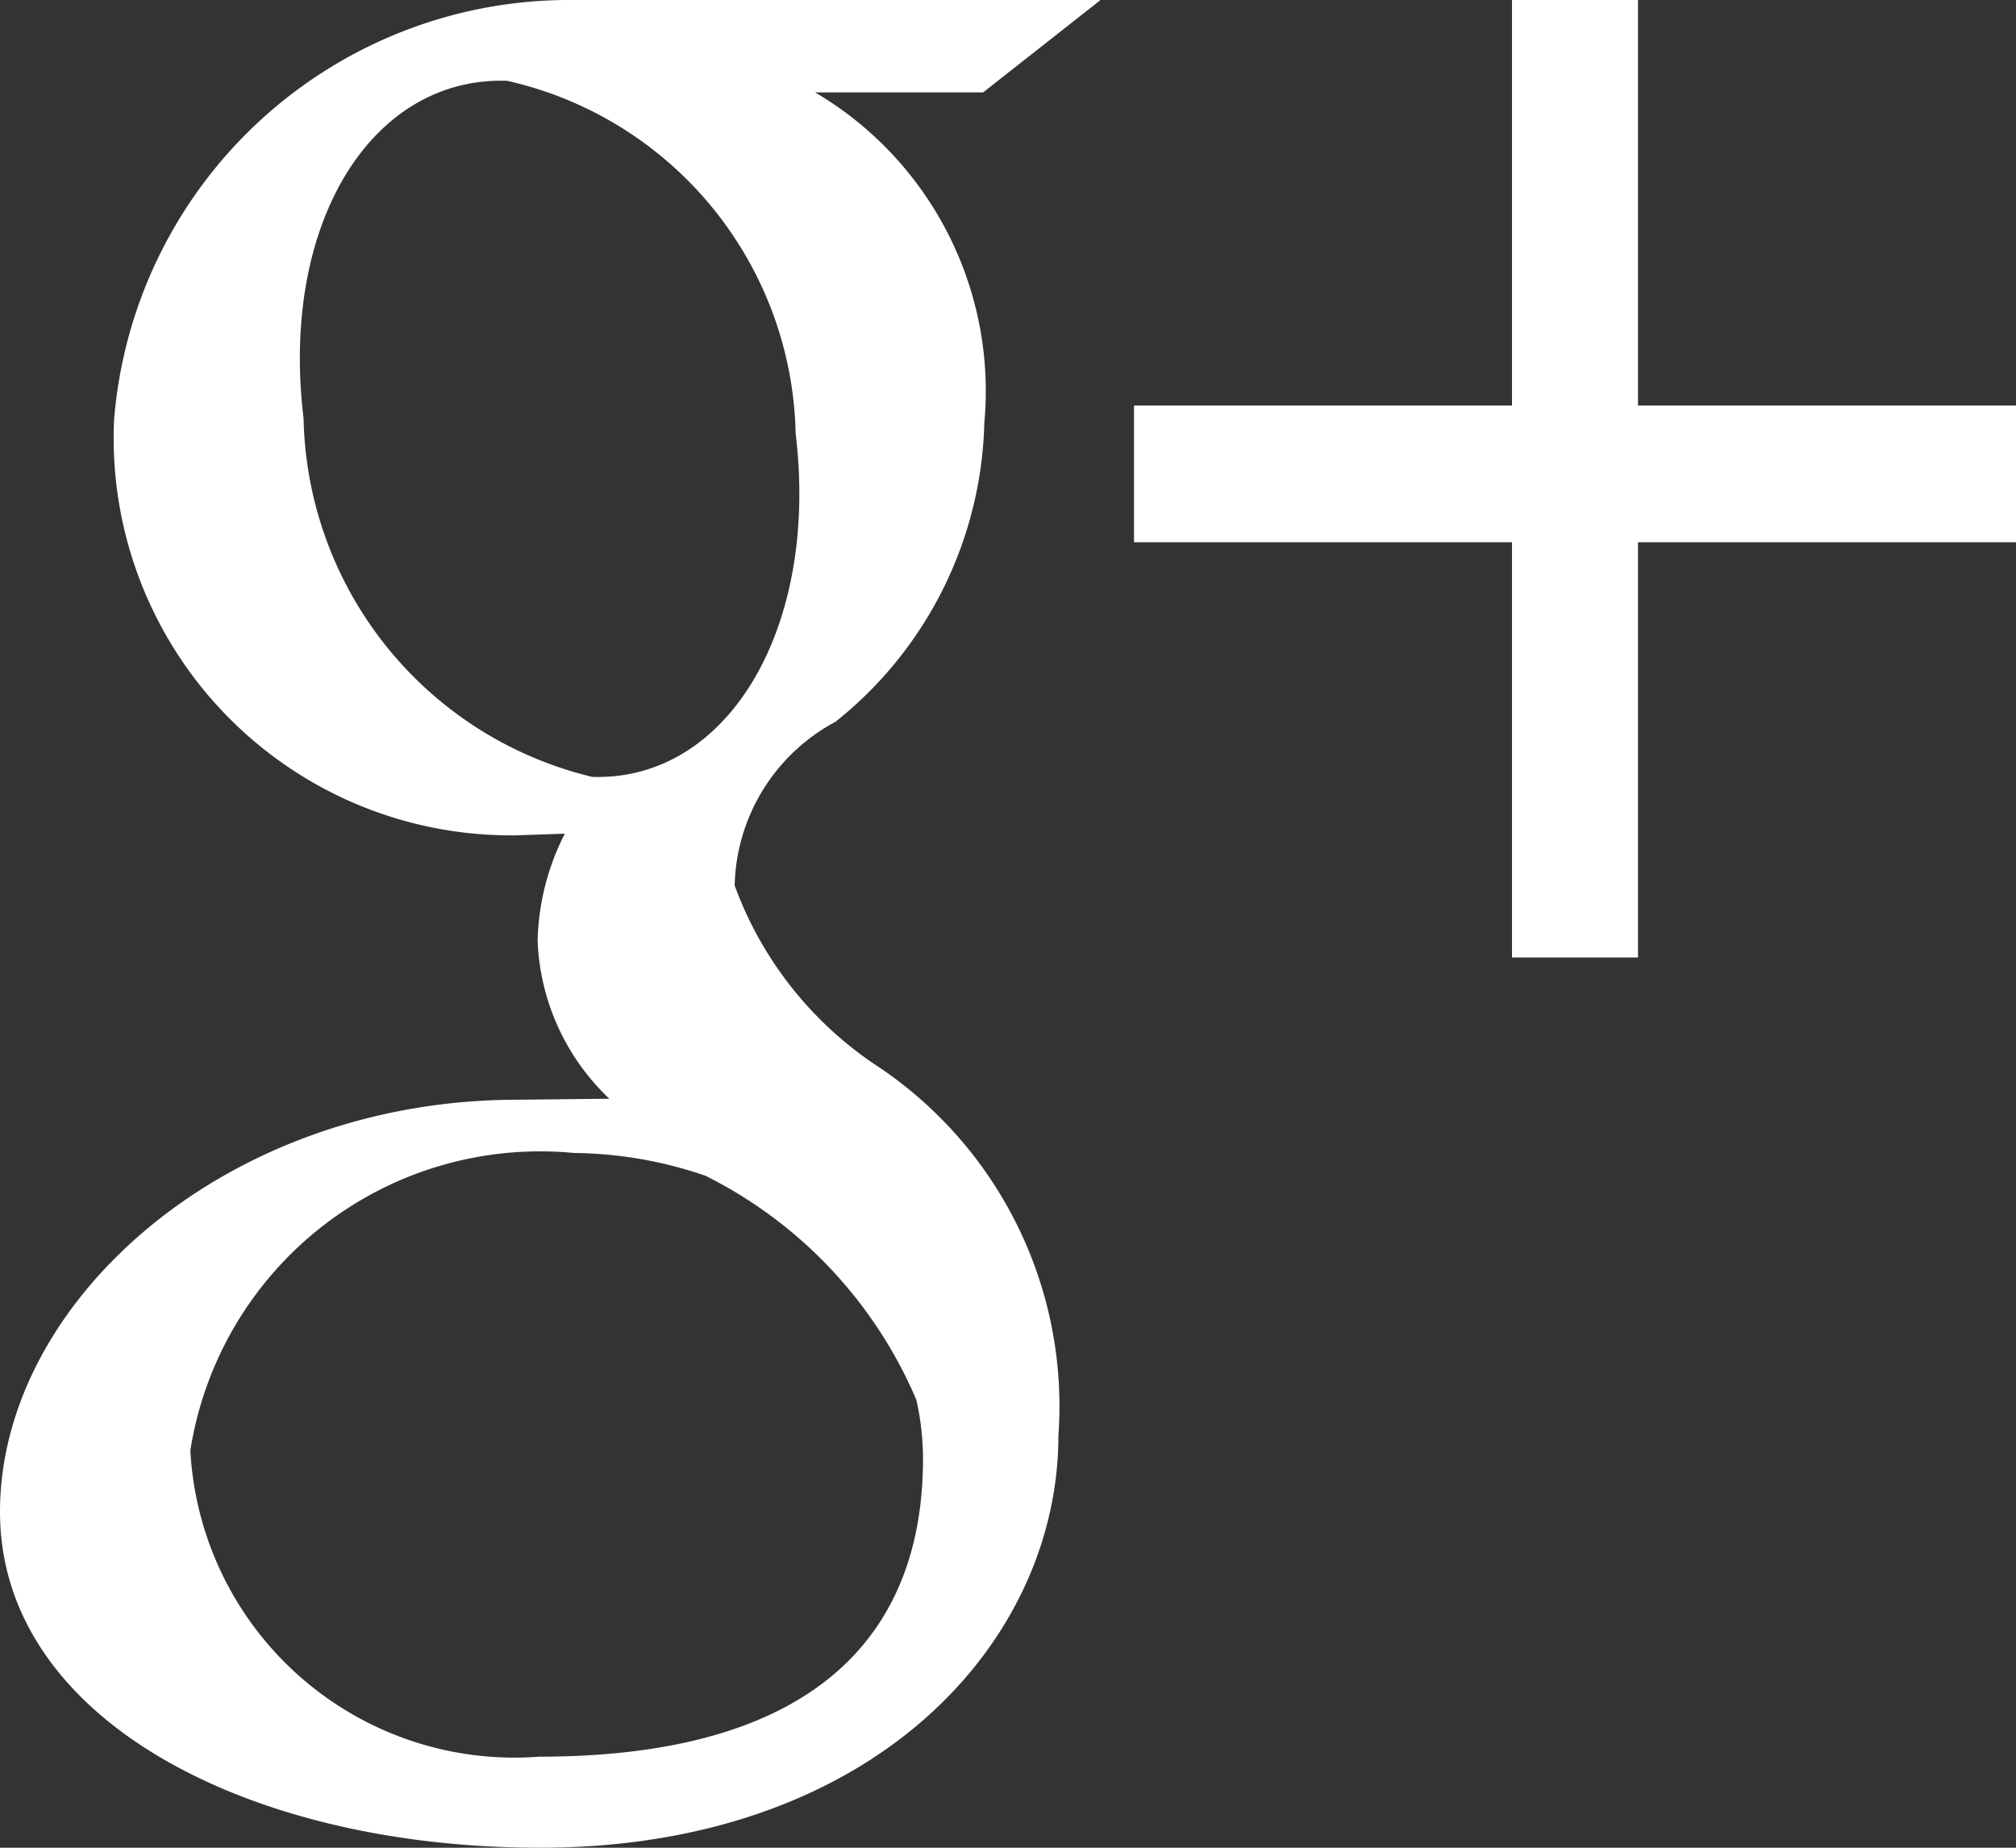 <svg xmlns="http://www.w3.org/2000/svg" width="12" height="11" viewBox="0 0 12 11">
  <rect x="0" y="0" width="12" height="11" fill="#333333" stroke="none"/>
  <defs>
    <style>
      .cls-1 {
        fill: #fff;
        fill-rule: evenodd;
      }
    </style>
  </defs>
  <path id="g" class="cls-1" d="M3.214,11C5.2,11,6.3,9.777,6.3,8.547A2.433,2.433,0,0,0,5.2,6.332a2.192,2.192,0,0,1-.827-1.06,1.134,1.134,0,0,1,.6-0.975,2.346,2.346,0,0,0,.886-1.779A2.064,2.064,0,0,0,4.852.55h1L6.551,0H3.411A2.718,2.718,0,0,0,.679,2.5,2.365,2.365,0,0,0,3.071,4.973l0.291-.01A1.477,1.477,0,0,0,3.2,5.6a1.368,1.368,0,0,0,.427.941l-0.545.006C1.341,6.546,0,7.752,0,9,0,10.231,1.471,11,3.214,11ZM3.525,4.625A2.242,2.242,0,0,1,1.807,2.49c-0.14-1.153.4-2.035,1.211-2.009a2.2,2.2,0,0,1,1.718,2.1C4.876,3.738,4.333,4.651,3.525,4.625ZM3.417,6.864A2.46,2.46,0,0,1,4.2,7,2.651,2.651,0,0,1,5.455,8.335a1.628,1.628,0,0,1,.039.351c0,1-.59,1.772-2.285,1.772A1.932,1.932,0,0,1,1.133,8.635,2.108,2.108,0,0,1,3.417,6.864Zm6.333-4.45V0H9V2.414H6.75V3.228H9V5.7h0.75V3.228H12V2.414H9.751Z"/>
</svg>
